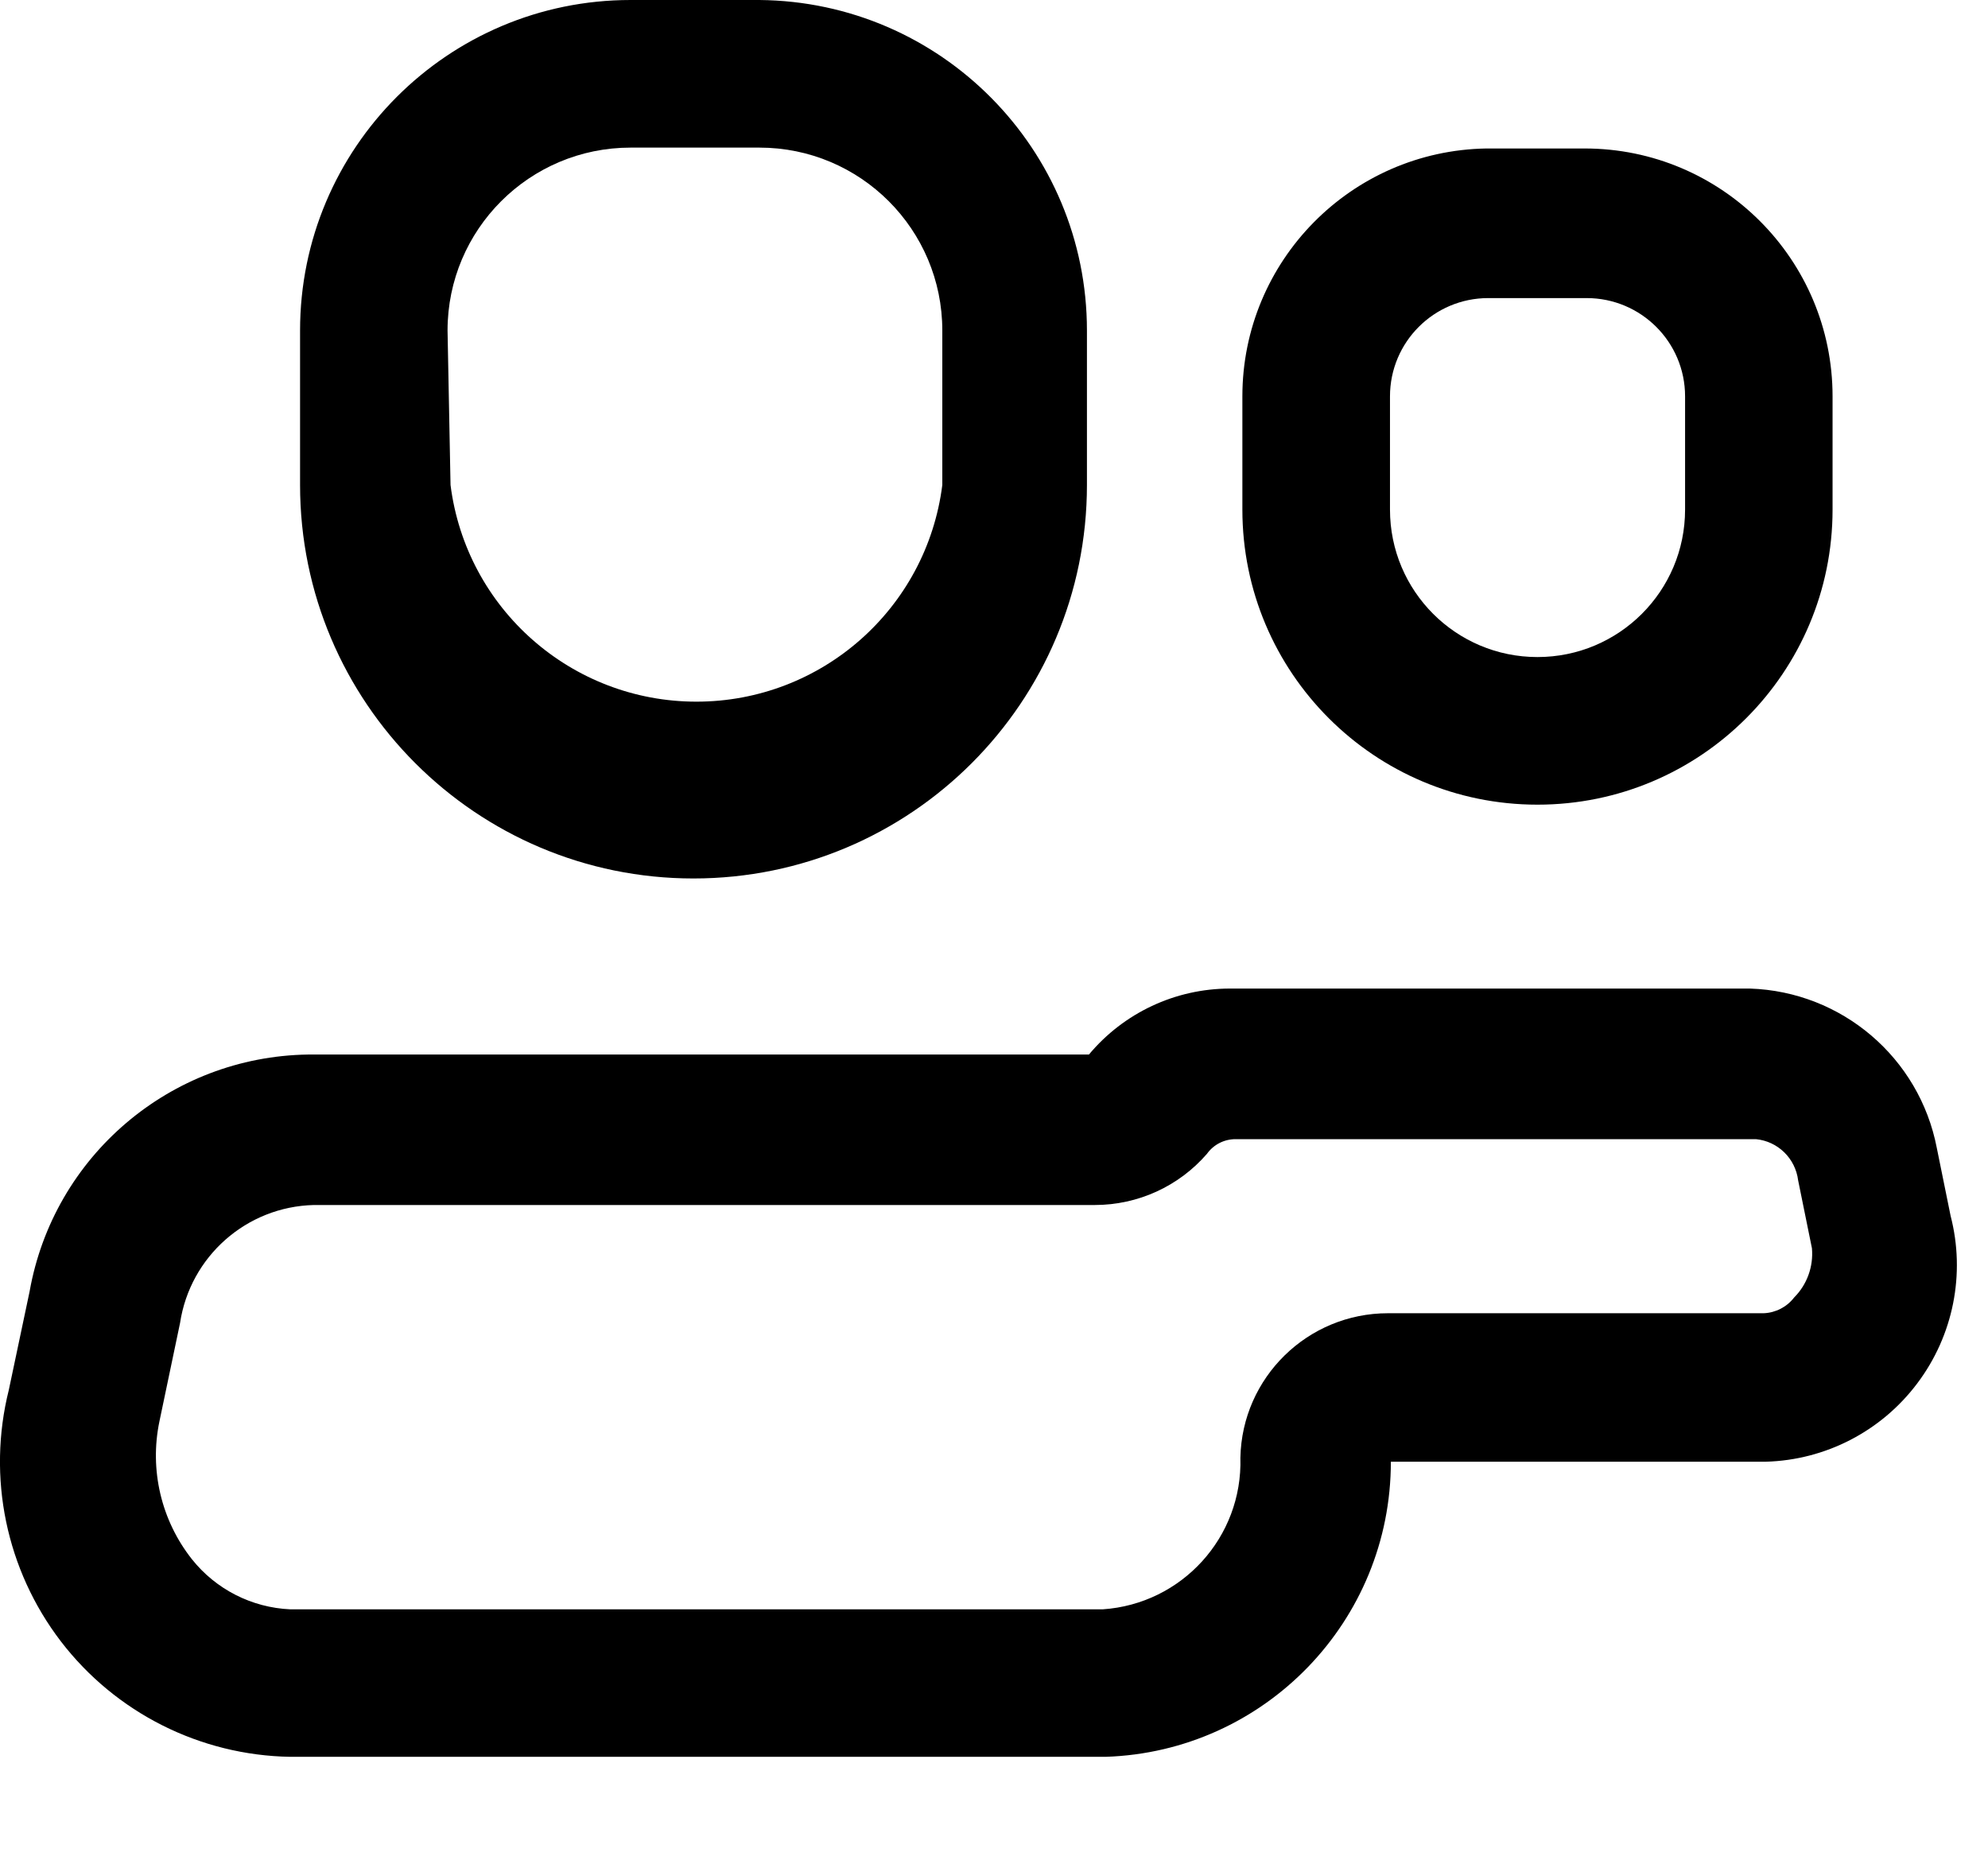 <svg width="16" height="15" viewBox="0 0 16 15" fill="none" xmlns="http://www.w3.org/2000/svg">
<path fill-rule="evenodd" clip-rule="evenodd" d="M15.588 9.239L15.699 9.785C15.82 10.252 15.721 10.748 15.431 11.133C15.142 11.518 14.693 11.751 14.211 11.764H11.194C11.195 13.046 10.179 14.097 8.899 14.139H2.336C1.611 14.127 0.931 13.785 0.49 13.21C0.049 12.634 -0.105 11.889 0.071 11.186L0.238 10.395C0.431 9.304 1.371 8.504 2.478 8.487H8.764C9.045 8.151 9.459 7.957 9.896 7.956H14.084C14.823 7.98 15.448 8.512 15.588 9.239ZM14.195 10.569C14.291 10.565 14.381 10.519 14.44 10.442C14.544 10.338 14.596 10.193 14.583 10.046L14.472 9.5C14.45 9.323 14.309 9.185 14.132 9.168H9.944C9.852 9.168 9.767 9.212 9.714 9.286C9.487 9.548 9.158 9.698 8.811 9.698H2.526C1.984 9.711 1.53 10.112 1.449 10.648L1.283 11.44C1.202 11.829 1.297 12.235 1.544 12.548C1.737 12.791 2.026 12.938 2.336 12.952H8.875C9.512 12.909 10.002 12.371 9.983 11.732C9.996 11.086 10.524 10.569 11.171 10.569H14.195Z" fill="black"/>
<path fill-rule="evenodd" clip-rule="evenodd" d="M8.748 3.903C8.748 5.652 7.33 7.07 5.581 7.07C3.833 7.07 2.415 5.652 2.415 3.903V2.66C2.415 1.191 3.606 0 5.075 0H6.112C7.572 0.013 8.748 1.2 8.748 2.66V3.903ZM5.075 1.188C4.262 1.188 3.602 1.847 3.602 2.66L3.626 3.903C3.752 4.9 4.6 5.647 5.605 5.647C6.61 5.647 7.458 4.9 7.584 3.903V2.66C7.584 1.847 6.925 1.188 6.112 1.188H5.075Z" fill="black"/>
<path fill-rule="evenodd" clip-rule="evenodd" d="M14.749 4.101C14.749 5.413 13.686 6.476 12.374 6.476C11.062 6.476 9.999 5.413 9.999 4.101V3.19C9.999 2.101 10.873 1.213 11.962 1.195H12.754C13.856 1.195 14.749 2.089 14.749 3.19V4.101ZM11.978 2.399C11.541 2.399 11.187 2.753 11.187 3.19V4.101C11.187 4.757 11.718 5.288 12.374 5.288C13.03 5.288 13.562 4.757 13.562 4.101V3.19C13.562 2.753 13.207 2.399 12.77 2.399H11.978Z" fill="black"/>
</svg>
